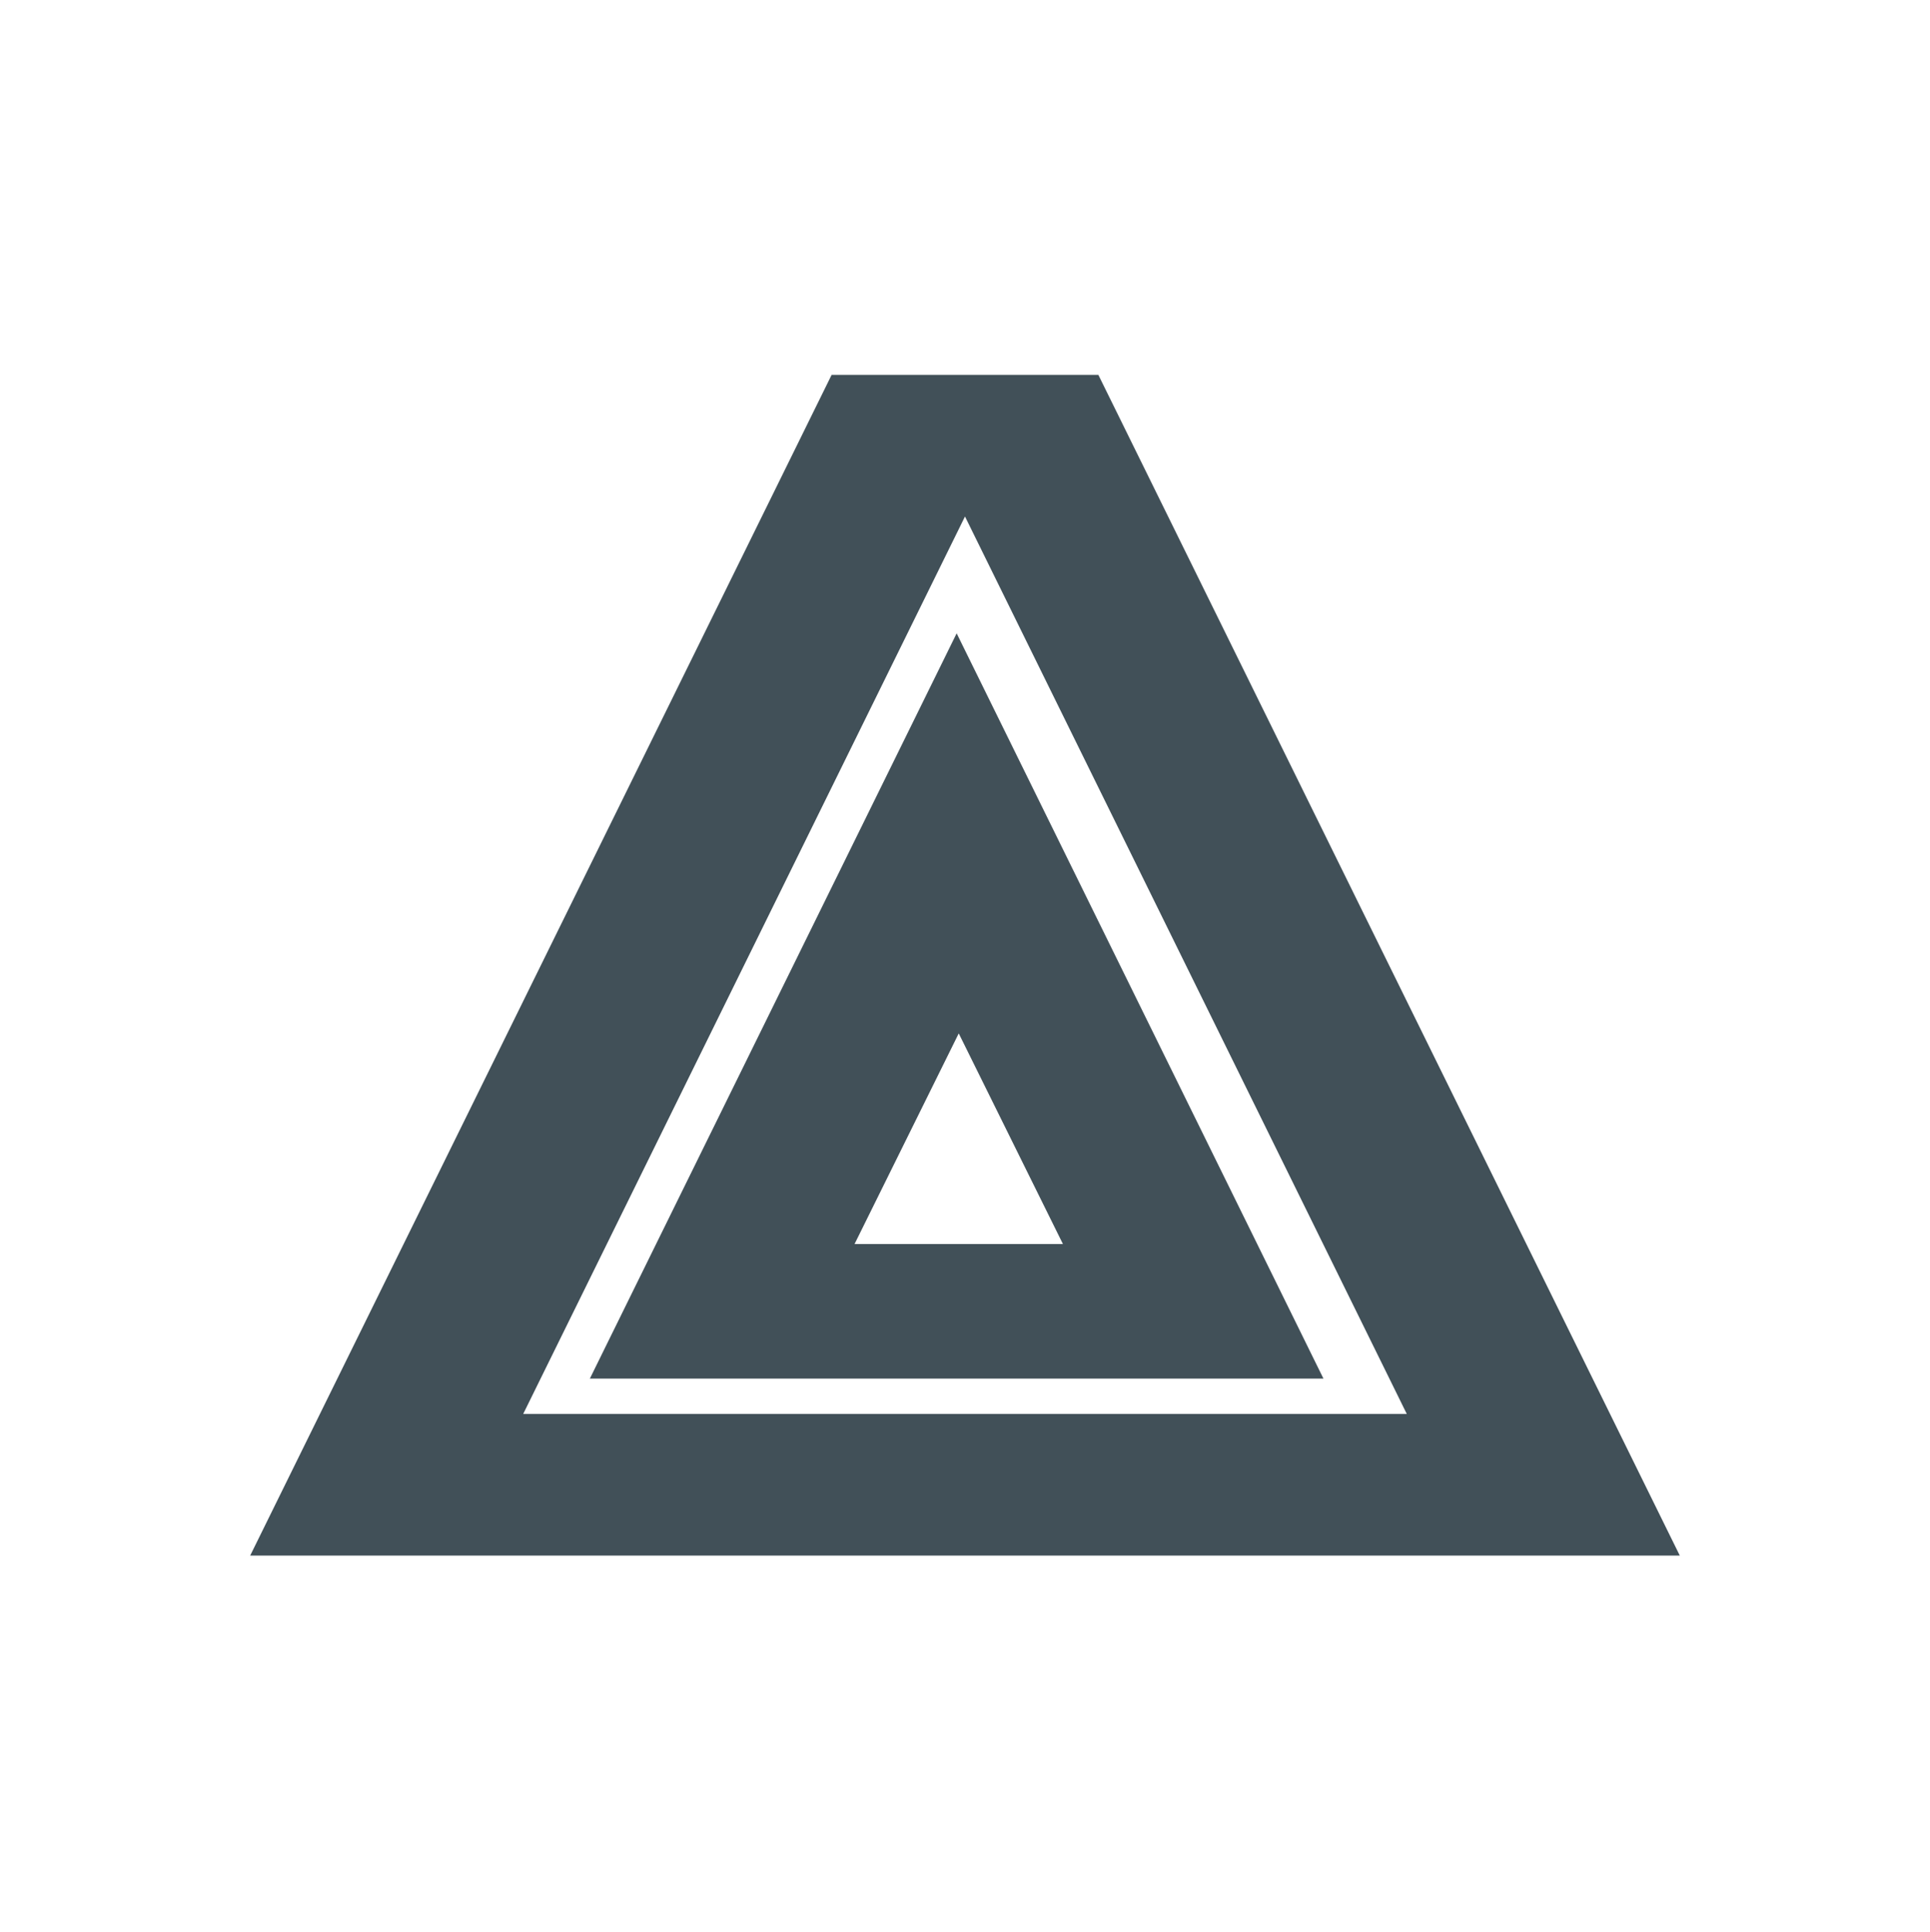 <svg clip-rule="evenodd" fill-rule="evenodd" stroke-linejoin="round" stroke-miterlimit="2" viewBox="0 0 1080 1081" xmlns="http://www.w3.org/2000/svg"><g transform="translate(-2360 .01)"><path d="m2360 0h1080v1080h-1080z" fill="none"/><path d="m.259-.667h.128l.279.667h-.686zm.111.491-.05-.119-.05.119zm.165.096-.212-.507-.212.507zm-.216-.441.176.421h-.352z" fill="#415058" fill-rule="nonzero" transform="matrix(1166.18 0 0 990.349 2523.32 870.281)"/></g></svg>